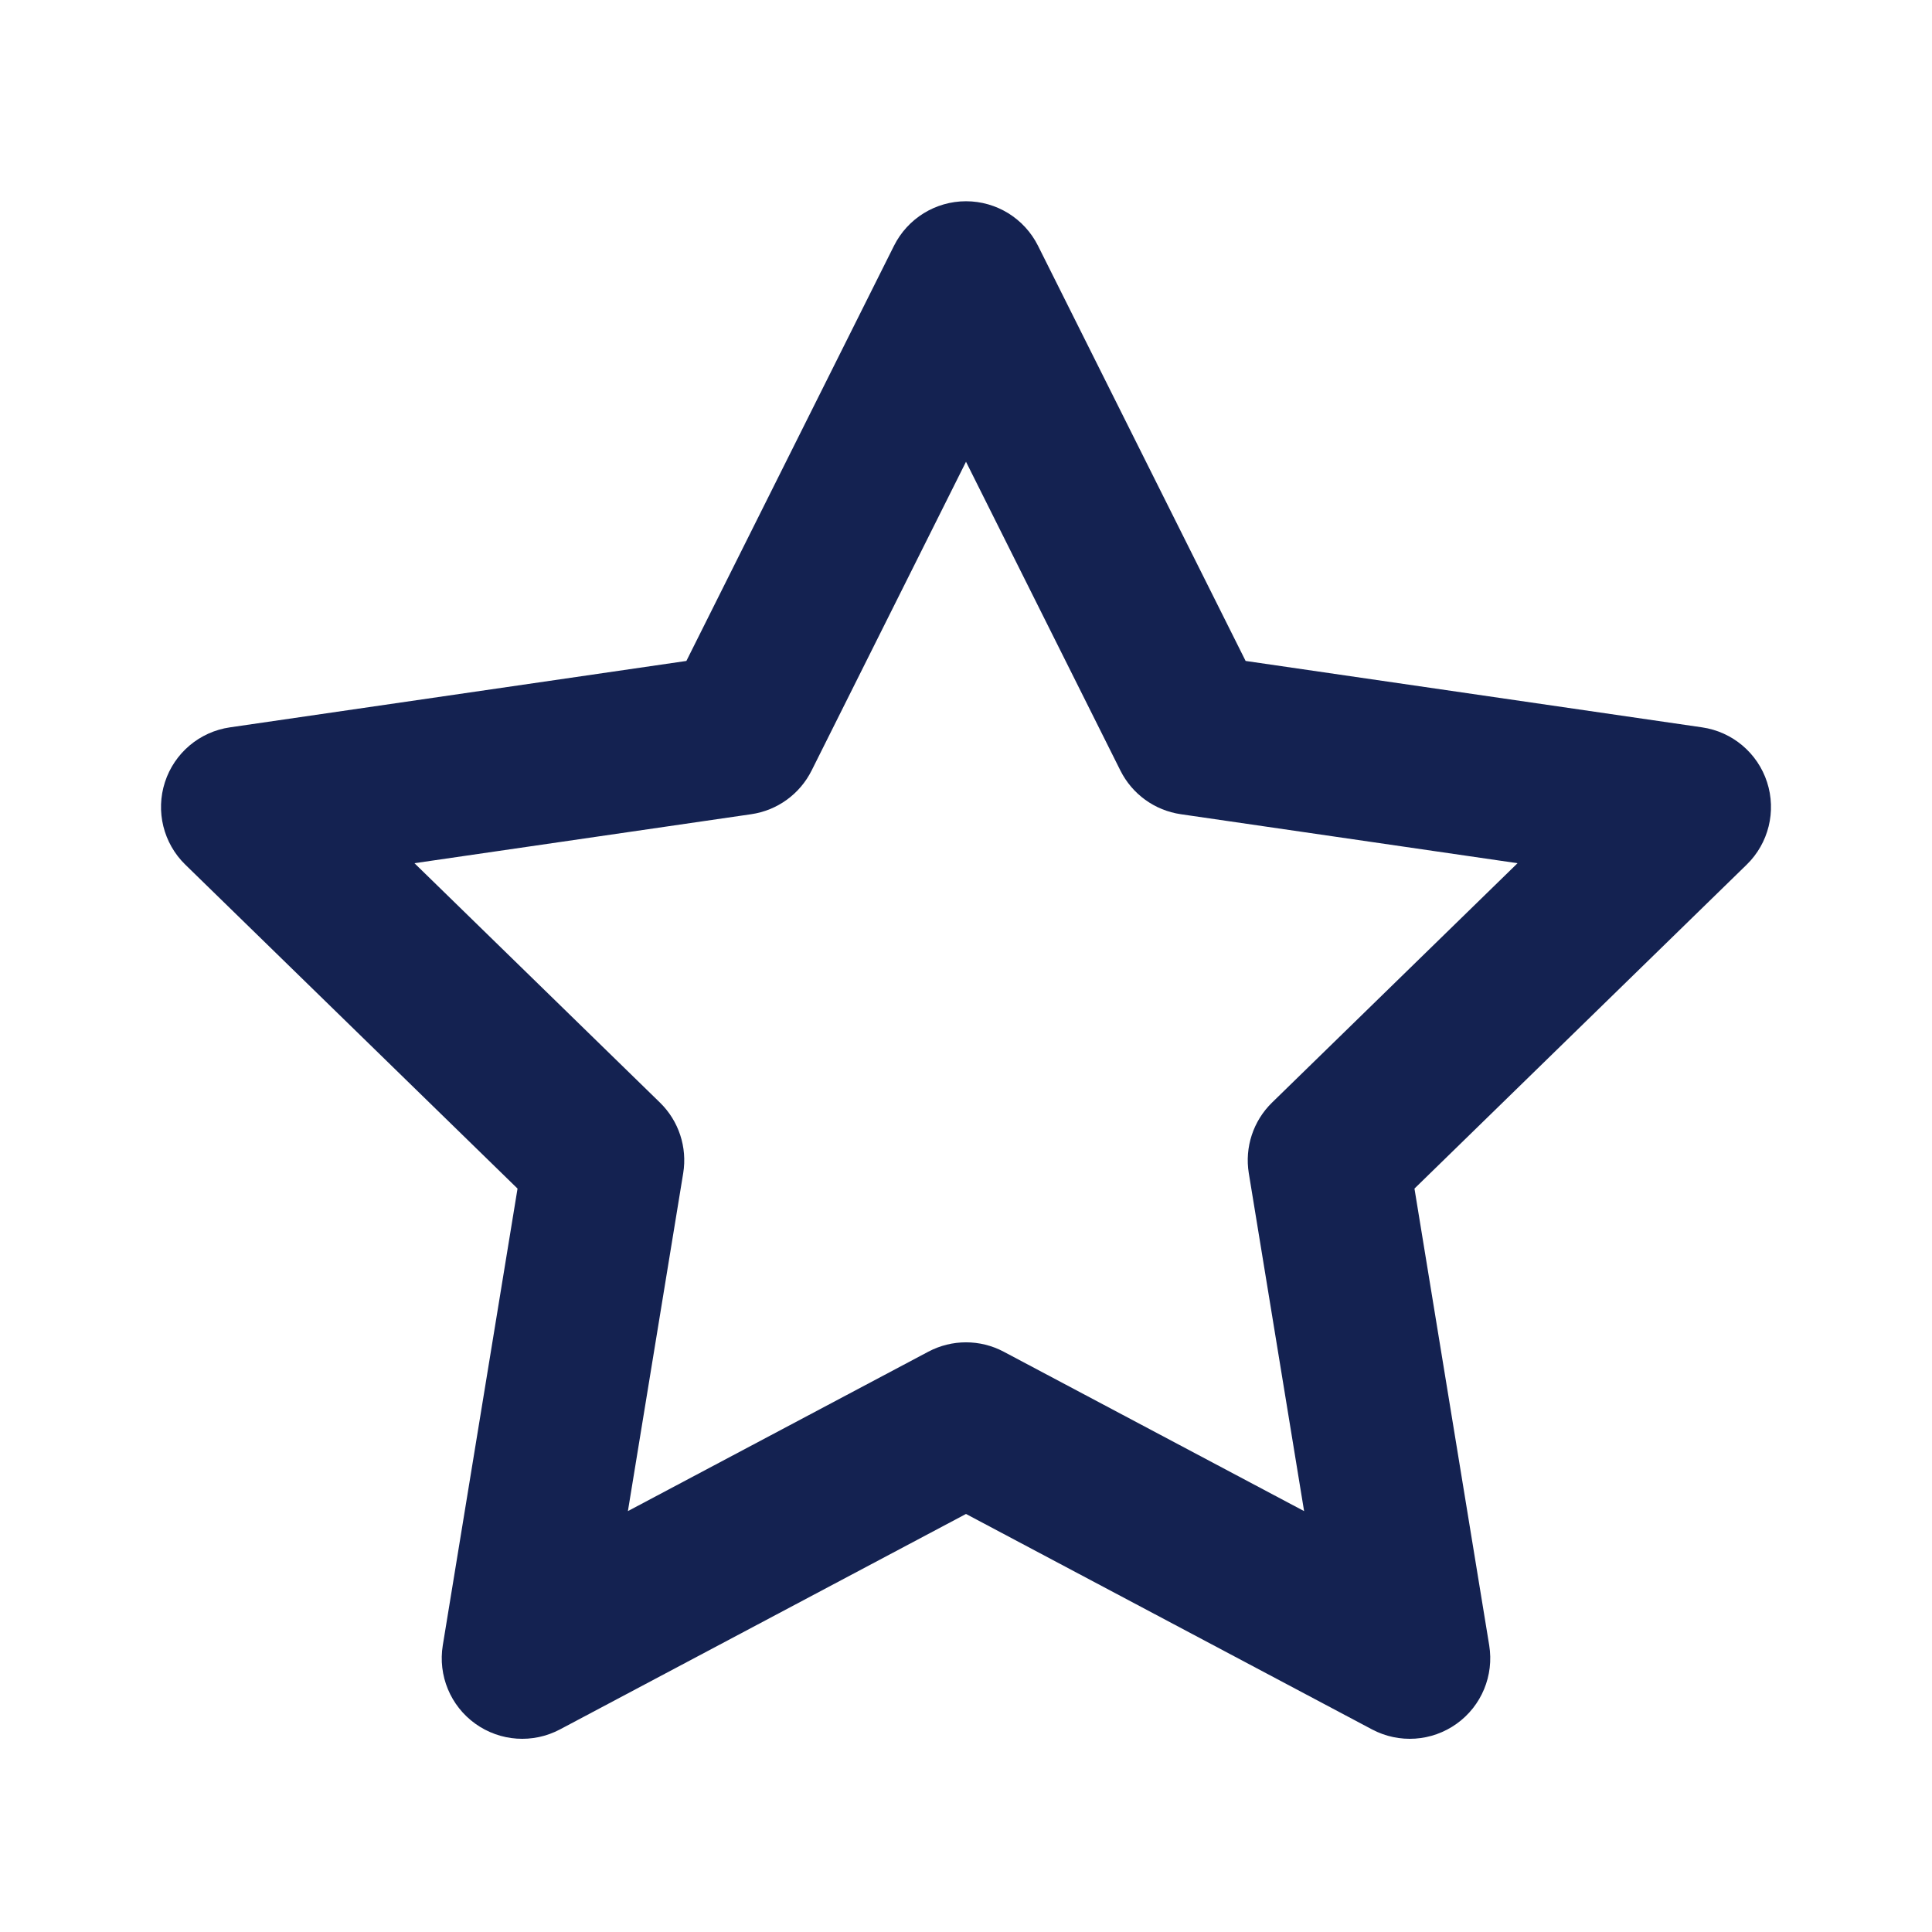 <svg
	width="48"
	height="48"
	viewBox="0 0 48 48"
	fill="none"
	xmlns="http://www.w3.org/2000/svg">
	<path
		d="M24 5C24.758 5 25.45 5.428 25.789 6.106L30.947 16.421L42.288 18.071C43.041 18.18 43.667 18.708 43.902 19.432C44.137 20.156 43.941 20.951 43.396 21.482L35.142 29.53L36.999 40.877C37.121 41.627 36.809 42.382 36.191 42.825C35.574 43.268 34.759 43.323 34.088 42.967L24 37.614L13.912 42.967C13.241 43.323 12.426 43.268 11.809 42.825C11.191 42.382 10.879 41.627 11.001 40.877L12.858 29.53L4.604 21.482C4.059 20.951 3.863 20.156 4.098 19.432C4.333 18.708 4.959 18.18 5.712 18.071L17.053 16.421L22.211 6.106C22.55 5.428 23.242 5 24 5ZM24 11.472L20.164 19.144C19.871 19.73 19.311 20.135 18.663 20.229L10.297 21.446L16.396 27.393C16.864 27.849 17.079 28.504 16.974 29.148L15.6 37.543L23.063 33.583C23.649 33.272 24.351 33.272 24.937 33.583L32.4 37.543L31.026 29.148C30.921 28.504 31.136 27.849 31.604 27.393L37.703 21.446L29.337 20.229C28.689 20.135 28.129 19.73 27.836 19.144L24 11.472Z"
		fill="#142251" />
</svg>
